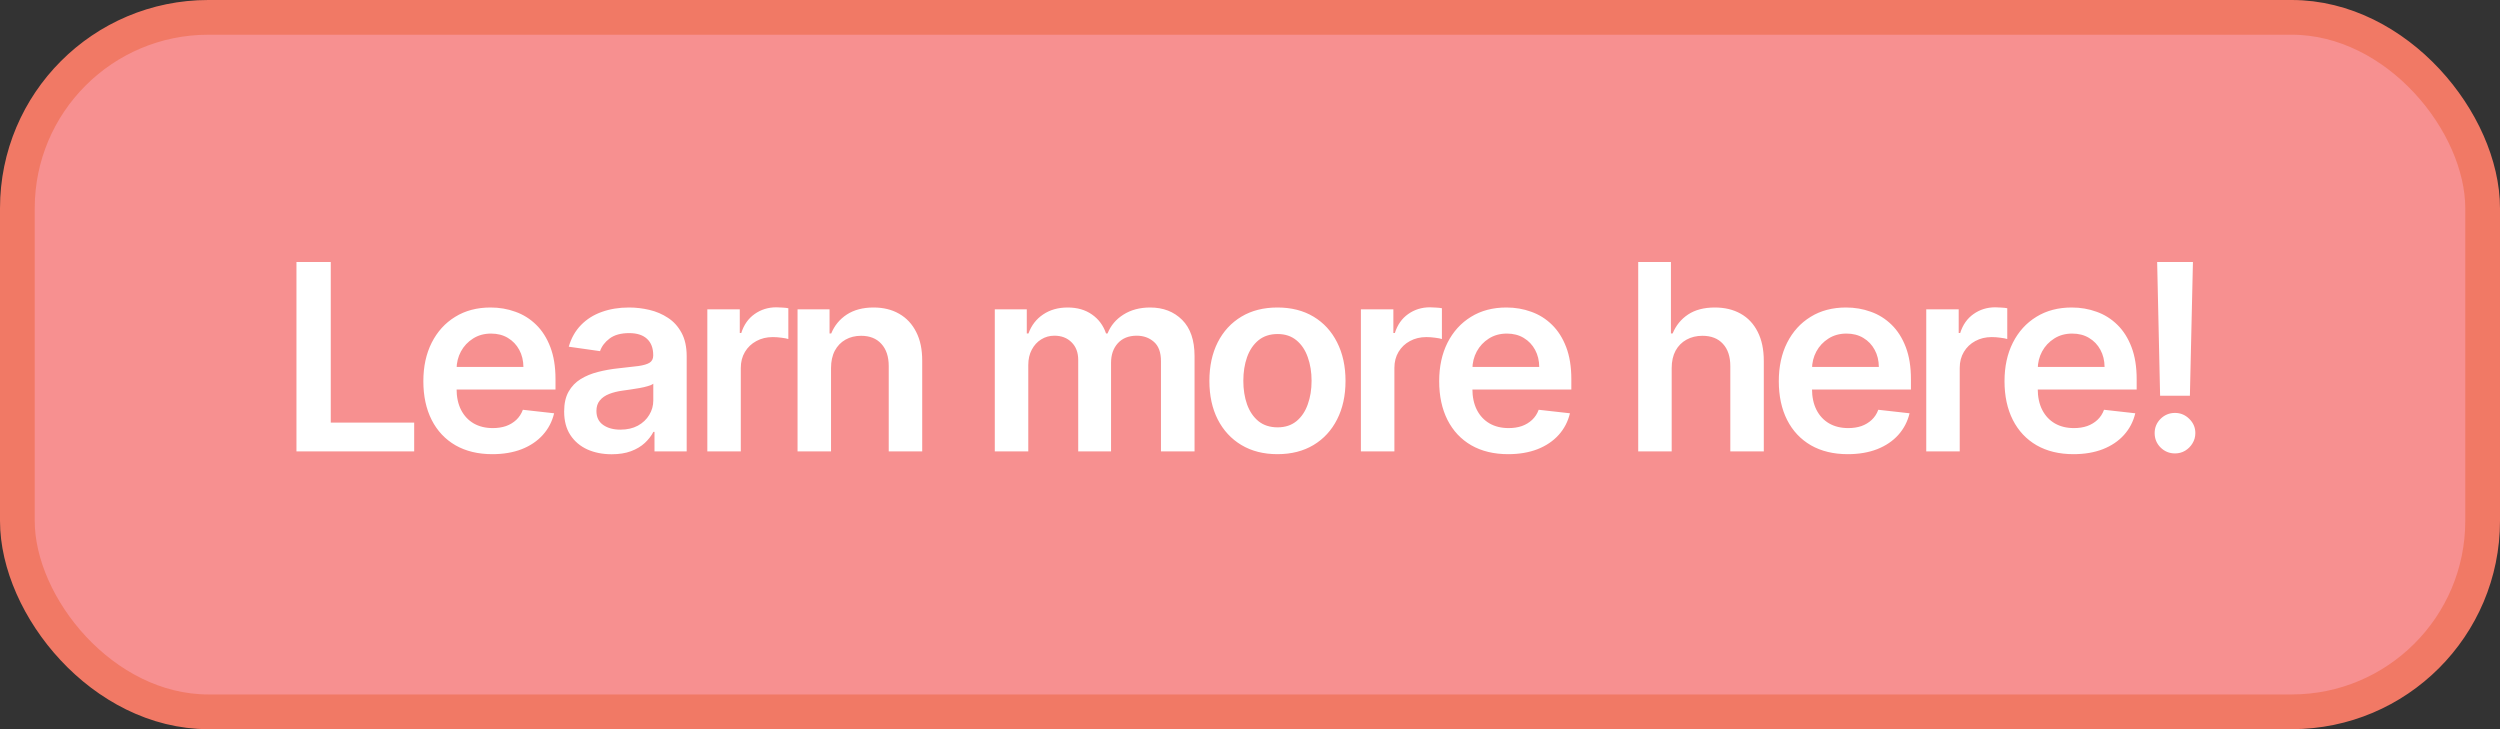 <svg width="144" height="42" viewBox="0 0 144 42" fill="none" xmlns="http://www.w3.org/2000/svg">
<rect x="0" y="0" width="144" height="42" fill="#333333" stroke="none"/>
<rect x="1" y="1" width="142" height="40" rx="11" fill="#F79090"/>
<rect x="1" y="1" width="142" height="40" rx="11" stroke="#F17965" stroke-width="2"/>
<path d="M17.076 26V15.091H19.052V24.343H23.857V26H17.076ZM28.359 26.16C27.539 26.16 26.83 25.989 26.234 25.648C25.641 25.304 25.184 24.817 24.865 24.189C24.545 23.557 24.385 22.813 24.385 21.957C24.385 21.115 24.545 20.377 24.865 19.741C25.188 19.102 25.639 18.605 26.218 18.25C26.797 17.891 27.477 17.712 28.258 17.712C28.762 17.712 29.238 17.793 29.685 17.957C30.136 18.116 30.534 18.365 30.879 18.702C31.227 19.04 31.5 19.47 31.699 19.991C31.898 20.51 31.997 21.128 31.997 21.845V22.436H25.291V21.137H30.149C30.145 20.767 30.065 20.439 29.909 20.151C29.753 19.86 29.534 19.631 29.254 19.464C28.977 19.297 28.654 19.214 28.284 19.214C27.89 19.214 27.544 19.31 27.246 19.501C26.947 19.69 26.715 19.938 26.548 20.247C26.385 20.553 26.301 20.888 26.298 21.254V22.389C26.298 22.864 26.385 23.273 26.559 23.614C26.733 23.951 26.976 24.21 27.288 24.391C27.601 24.569 27.967 24.658 28.386 24.658C28.666 24.658 28.92 24.619 29.147 24.541C29.375 24.459 29.572 24.34 29.739 24.184C29.905 24.027 30.032 23.834 30.117 23.603L31.917 23.805C31.804 24.281 31.587 24.697 31.267 25.052C30.951 25.403 30.547 25.677 30.053 25.872C29.559 26.064 28.995 26.16 28.359 26.16ZM35.233 26.165C34.714 26.165 34.247 26.073 33.832 25.888C33.42 25.7 33.093 25.423 32.852 25.057C32.614 24.691 32.495 24.24 32.495 23.704C32.495 23.242 32.58 22.861 32.751 22.559C32.921 22.257 33.154 22.016 33.448 21.834C33.743 21.653 34.075 21.517 34.444 21.424C34.817 21.328 35.203 21.259 35.6 21.217C36.08 21.167 36.469 21.122 36.767 21.084C37.065 21.041 37.282 20.977 37.417 20.892C37.555 20.803 37.625 20.666 37.625 20.482V20.45C37.625 20.048 37.506 19.738 37.268 19.517C37.03 19.297 36.687 19.187 36.24 19.187C35.767 19.187 35.393 19.29 35.116 19.496C34.842 19.702 34.658 19.945 34.562 20.226L32.761 19.97C32.903 19.473 33.138 19.058 33.464 18.724C33.791 18.386 34.191 18.134 34.663 17.967C35.135 17.797 35.657 17.712 36.229 17.712C36.623 17.712 37.016 17.758 37.406 17.85C37.797 17.942 38.154 18.095 38.477 18.308C38.8 18.518 39.059 18.804 39.255 19.166C39.453 19.528 39.553 19.981 39.553 20.524V26H37.699V24.876H37.635C37.518 25.103 37.353 25.316 37.14 25.515C36.93 25.711 36.666 25.869 36.346 25.989C36.03 26.107 35.659 26.165 35.233 26.165ZM35.734 24.748C36.121 24.748 36.456 24.672 36.74 24.519C37.024 24.363 37.243 24.157 37.395 23.901C37.552 23.646 37.63 23.367 37.63 23.065V22.101C37.569 22.151 37.467 22.197 37.321 22.239C37.179 22.282 37.019 22.319 36.842 22.351C36.664 22.383 36.488 22.412 36.314 22.436C36.14 22.461 35.989 22.483 35.861 22.5C35.574 22.539 35.316 22.603 35.089 22.692C34.862 22.781 34.682 22.905 34.551 23.065C34.42 23.221 34.354 23.424 34.354 23.672C34.354 24.027 34.484 24.296 34.743 24.477C35.002 24.658 35.332 24.748 35.734 24.748ZM40.742 26V17.818H42.611V19.182H42.697C42.846 18.709 43.102 18.346 43.464 18.09C43.83 17.831 44.247 17.701 44.715 17.701C44.822 17.701 44.941 17.706 45.072 17.717C45.207 17.724 45.319 17.736 45.408 17.754V19.528C45.326 19.5 45.197 19.475 45.019 19.453C44.845 19.429 44.676 19.416 44.513 19.416C44.161 19.416 43.845 19.492 43.565 19.645C43.288 19.794 43.069 20.002 42.91 20.268C42.75 20.535 42.67 20.842 42.67 21.19V26H40.742ZM47.867 21.206V26H45.939V17.818H47.782V19.209H47.878C48.066 18.75 48.366 18.386 48.778 18.116C49.194 17.847 49.707 17.712 50.318 17.712C50.882 17.712 51.374 17.832 51.793 18.074C52.216 18.315 52.542 18.665 52.773 19.123C53.008 19.581 53.123 20.137 53.119 20.791V26H51.191V21.089C51.191 20.542 51.049 20.114 50.765 19.805C50.484 19.496 50.096 19.342 49.599 19.342C49.261 19.342 48.961 19.416 48.698 19.565C48.439 19.711 48.235 19.922 48.086 20.199C47.94 20.476 47.867 20.812 47.867 21.206ZM57.3 26V17.818H59.143V19.209H59.239C59.41 18.74 59.692 18.374 60.086 18.111C60.48 17.845 60.951 17.712 61.498 17.712C62.052 17.712 62.519 17.847 62.899 18.116C63.282 18.383 63.552 18.747 63.708 19.209H63.794C63.975 18.754 64.28 18.392 64.71 18.122C65.143 17.848 65.656 17.712 66.249 17.712C67.002 17.712 67.616 17.95 68.092 18.425C68.568 18.901 68.806 19.596 68.806 20.508V26H66.872V20.806C66.872 20.299 66.737 19.928 66.468 19.693C66.198 19.455 65.868 19.336 65.477 19.336C65.012 19.336 64.648 19.482 64.385 19.773C64.126 20.061 63.996 20.435 63.996 20.897V26H62.105V20.727C62.105 20.304 61.977 19.967 61.721 19.715C61.469 19.462 61.139 19.336 60.731 19.336C60.454 19.336 60.202 19.407 59.974 19.549C59.747 19.688 59.566 19.885 59.431 20.141C59.296 20.393 59.229 20.688 59.229 21.025V26H57.3ZM73.581 26.16C72.782 26.16 72.09 25.984 71.504 25.633C70.918 25.281 70.463 24.789 70.14 24.157C69.82 23.525 69.661 22.786 69.661 21.941C69.661 21.096 69.82 20.355 70.14 19.72C70.463 19.084 70.918 18.591 71.504 18.239C72.09 17.887 72.782 17.712 73.581 17.712C74.38 17.712 75.073 17.887 75.659 18.239C76.245 18.591 76.697 19.084 77.017 19.72C77.34 20.355 77.502 21.096 77.502 21.941C77.502 22.786 77.34 23.525 77.017 24.157C76.697 24.789 76.245 25.281 75.659 25.633C75.073 25.984 74.38 26.16 73.581 26.16ZM73.592 24.615C74.025 24.615 74.387 24.496 74.678 24.258C74.97 24.017 75.186 23.694 75.328 23.289C75.474 22.884 75.547 22.433 75.547 21.936C75.547 21.435 75.474 20.982 75.328 20.577C75.186 20.169 74.97 19.844 74.678 19.603C74.387 19.361 74.025 19.24 73.592 19.24C73.148 19.24 72.779 19.361 72.484 19.603C72.193 19.844 71.974 20.169 71.829 20.577C71.687 20.982 71.616 21.435 71.616 21.936C71.616 22.433 71.687 22.884 71.829 23.289C71.974 23.694 72.193 24.017 72.484 24.258C72.779 24.496 73.148 24.615 73.592 24.615ZM78.388 26V17.818H80.258V19.182H80.343C80.492 18.709 80.748 18.346 81.11 18.09C81.476 17.831 81.893 17.701 82.362 17.701C82.469 17.701 82.587 17.706 82.719 17.717C82.854 17.724 82.966 17.736 83.054 17.754V19.528C82.973 19.5 82.843 19.475 82.666 19.453C82.492 19.429 82.323 19.416 82.159 19.416C81.808 19.416 81.492 19.492 81.211 19.645C80.934 19.794 80.716 20.002 80.556 20.268C80.396 20.535 80.317 20.842 80.317 21.19V26H78.388ZM86.871 26.16C86.05 26.16 85.342 25.989 84.745 25.648C84.152 25.304 83.696 24.817 83.376 24.189C83.057 23.557 82.897 22.813 82.897 21.957C82.897 21.115 83.057 20.377 83.376 19.741C83.7 19.102 84.151 18.605 84.729 18.25C85.308 17.891 85.988 17.712 86.769 17.712C87.274 17.712 87.75 17.793 88.197 17.957C88.648 18.116 89.046 18.365 89.39 18.702C89.738 19.04 90.012 19.47 90.211 19.991C90.409 20.51 90.509 21.128 90.509 21.845V22.436H83.803V21.137H88.66C88.657 20.767 88.577 20.439 88.421 20.151C88.265 19.86 88.046 19.631 87.766 19.464C87.489 19.297 87.165 19.214 86.796 19.214C86.402 19.214 86.056 19.31 85.757 19.501C85.459 19.69 85.227 19.938 85.06 20.247C84.896 20.553 84.813 20.888 84.809 21.254V22.389C84.809 22.864 84.896 23.273 85.07 23.614C85.244 23.951 85.488 24.21 85.8 24.391C86.113 24.569 86.478 24.658 86.897 24.658C87.178 24.658 87.432 24.619 87.659 24.541C87.886 24.459 88.084 24.34 88.25 24.184C88.417 24.027 88.543 23.834 88.629 23.603L90.429 23.805C90.315 24.281 90.099 24.697 89.779 25.052C89.463 25.403 89.058 25.677 88.565 25.872C88.071 26.064 87.506 26.16 86.871 26.16ZM96.289 21.206V26H94.361V15.091H96.246V19.209H96.342C96.534 18.747 96.831 18.383 97.232 18.116C97.637 17.847 98.152 17.712 98.777 17.712C99.345 17.712 99.84 17.831 100.263 18.069C100.685 18.306 101.012 18.654 101.243 19.113C101.477 19.571 101.595 20.13 101.595 20.791V26H99.666V21.089C99.666 20.538 99.524 20.11 99.24 19.805C98.96 19.496 98.565 19.342 98.058 19.342C97.717 19.342 97.411 19.416 97.141 19.565C96.875 19.711 96.666 19.922 96.513 20.199C96.364 20.476 96.289 20.812 96.289 21.206ZM106.432 26.16C105.612 26.16 104.903 25.989 104.307 25.648C103.714 25.304 103.258 24.817 102.938 24.189C102.618 23.557 102.459 22.813 102.459 21.957C102.459 21.115 102.618 20.377 102.938 19.741C103.261 19.102 103.712 18.605 104.291 18.25C104.87 17.891 105.55 17.712 106.331 17.712C106.835 17.712 107.311 17.793 107.759 17.957C108.21 18.116 108.607 18.365 108.952 18.702C109.3 19.04 109.573 19.47 109.772 19.991C109.971 20.51 110.07 21.128 110.07 21.845V22.436H103.364V21.137H108.222C108.218 20.767 108.139 20.439 107.982 20.151C107.826 19.86 107.608 19.631 107.327 19.464C107.05 19.297 106.727 19.214 106.358 19.214C105.964 19.214 105.617 19.31 105.319 19.501C105.021 19.69 104.788 19.938 104.621 20.247C104.458 20.553 104.374 20.888 104.371 21.254V22.389C104.371 22.864 104.458 23.273 104.632 23.614C104.806 23.951 105.049 24.21 105.362 24.391C105.674 24.569 106.04 24.658 106.459 24.658C106.739 24.658 106.993 24.619 107.221 24.541C107.448 24.459 107.645 24.34 107.812 24.184C107.979 24.027 108.105 23.834 108.19 23.603L109.991 23.805C109.877 24.281 109.66 24.697 109.341 25.052C109.025 25.403 108.62 25.677 108.126 25.872C107.633 26.064 107.068 26.16 106.432 26.16ZM110.952 26V17.818H112.821V19.182H112.907C113.056 18.709 113.311 18.346 113.674 18.09C114.039 17.831 114.457 17.701 114.925 17.701C115.032 17.701 115.151 17.706 115.282 17.717C115.417 17.724 115.529 17.736 115.618 17.754V19.528C115.536 19.5 115.407 19.475 115.229 19.453C115.055 19.429 114.886 19.416 114.723 19.416C114.371 19.416 114.055 19.492 113.775 19.645C113.498 19.794 113.279 20.002 113.12 20.268C112.96 20.535 112.88 20.842 112.88 21.19V26H110.952ZM119.434 26.16C118.614 26.16 117.905 25.989 117.309 25.648C116.716 25.304 116.259 24.817 115.94 24.189C115.62 23.557 115.46 22.813 115.46 21.957C115.46 21.115 115.62 20.377 115.94 19.741C116.263 19.102 116.714 18.605 117.293 18.25C117.872 17.891 118.552 17.712 119.333 17.712C119.837 17.712 120.313 17.793 120.761 17.957C121.212 18.116 121.609 18.365 121.954 18.702C122.302 19.04 122.575 19.47 122.774 19.991C122.973 20.51 123.072 21.128 123.072 21.845V22.436H116.366V21.137H121.224C121.22 20.767 121.141 20.439 120.984 20.151C120.828 19.86 120.61 19.631 120.329 19.464C120.052 19.297 119.729 19.214 119.36 19.214C118.965 19.214 118.619 19.31 118.321 19.501C118.023 19.69 117.79 19.938 117.623 20.247C117.46 20.553 117.376 20.888 117.373 21.254V22.389C117.373 22.864 117.46 23.273 117.634 23.614C117.808 23.951 118.051 24.21 118.364 24.391C118.676 24.569 119.042 24.658 119.461 24.658C119.741 24.658 119.995 24.619 120.223 24.541C120.45 24.459 120.647 24.34 120.814 24.184C120.981 24.027 121.107 23.834 121.192 23.603L122.992 23.805C122.879 24.281 122.662 24.697 122.343 25.052C122.027 25.403 121.622 25.677 121.128 25.872C120.634 26.064 120.07 26.16 119.434 26.16ZM126.313 15.091L126.138 22.793H124.422L124.252 15.091H126.313ZM125.28 26.117C124.957 26.117 124.68 26.004 124.449 25.776C124.222 25.549 124.108 25.272 124.108 24.945C124.108 24.626 124.222 24.352 124.449 24.125C124.68 23.898 124.957 23.784 125.28 23.784C125.596 23.784 125.869 23.898 126.1 24.125C126.335 24.352 126.452 24.626 126.452 24.945C126.452 25.162 126.397 25.359 126.287 25.537C126.18 25.714 126.038 25.856 125.861 25.963C125.687 26.066 125.493 26.117 125.28 26.117Z" fill="white"/>
</svg>
